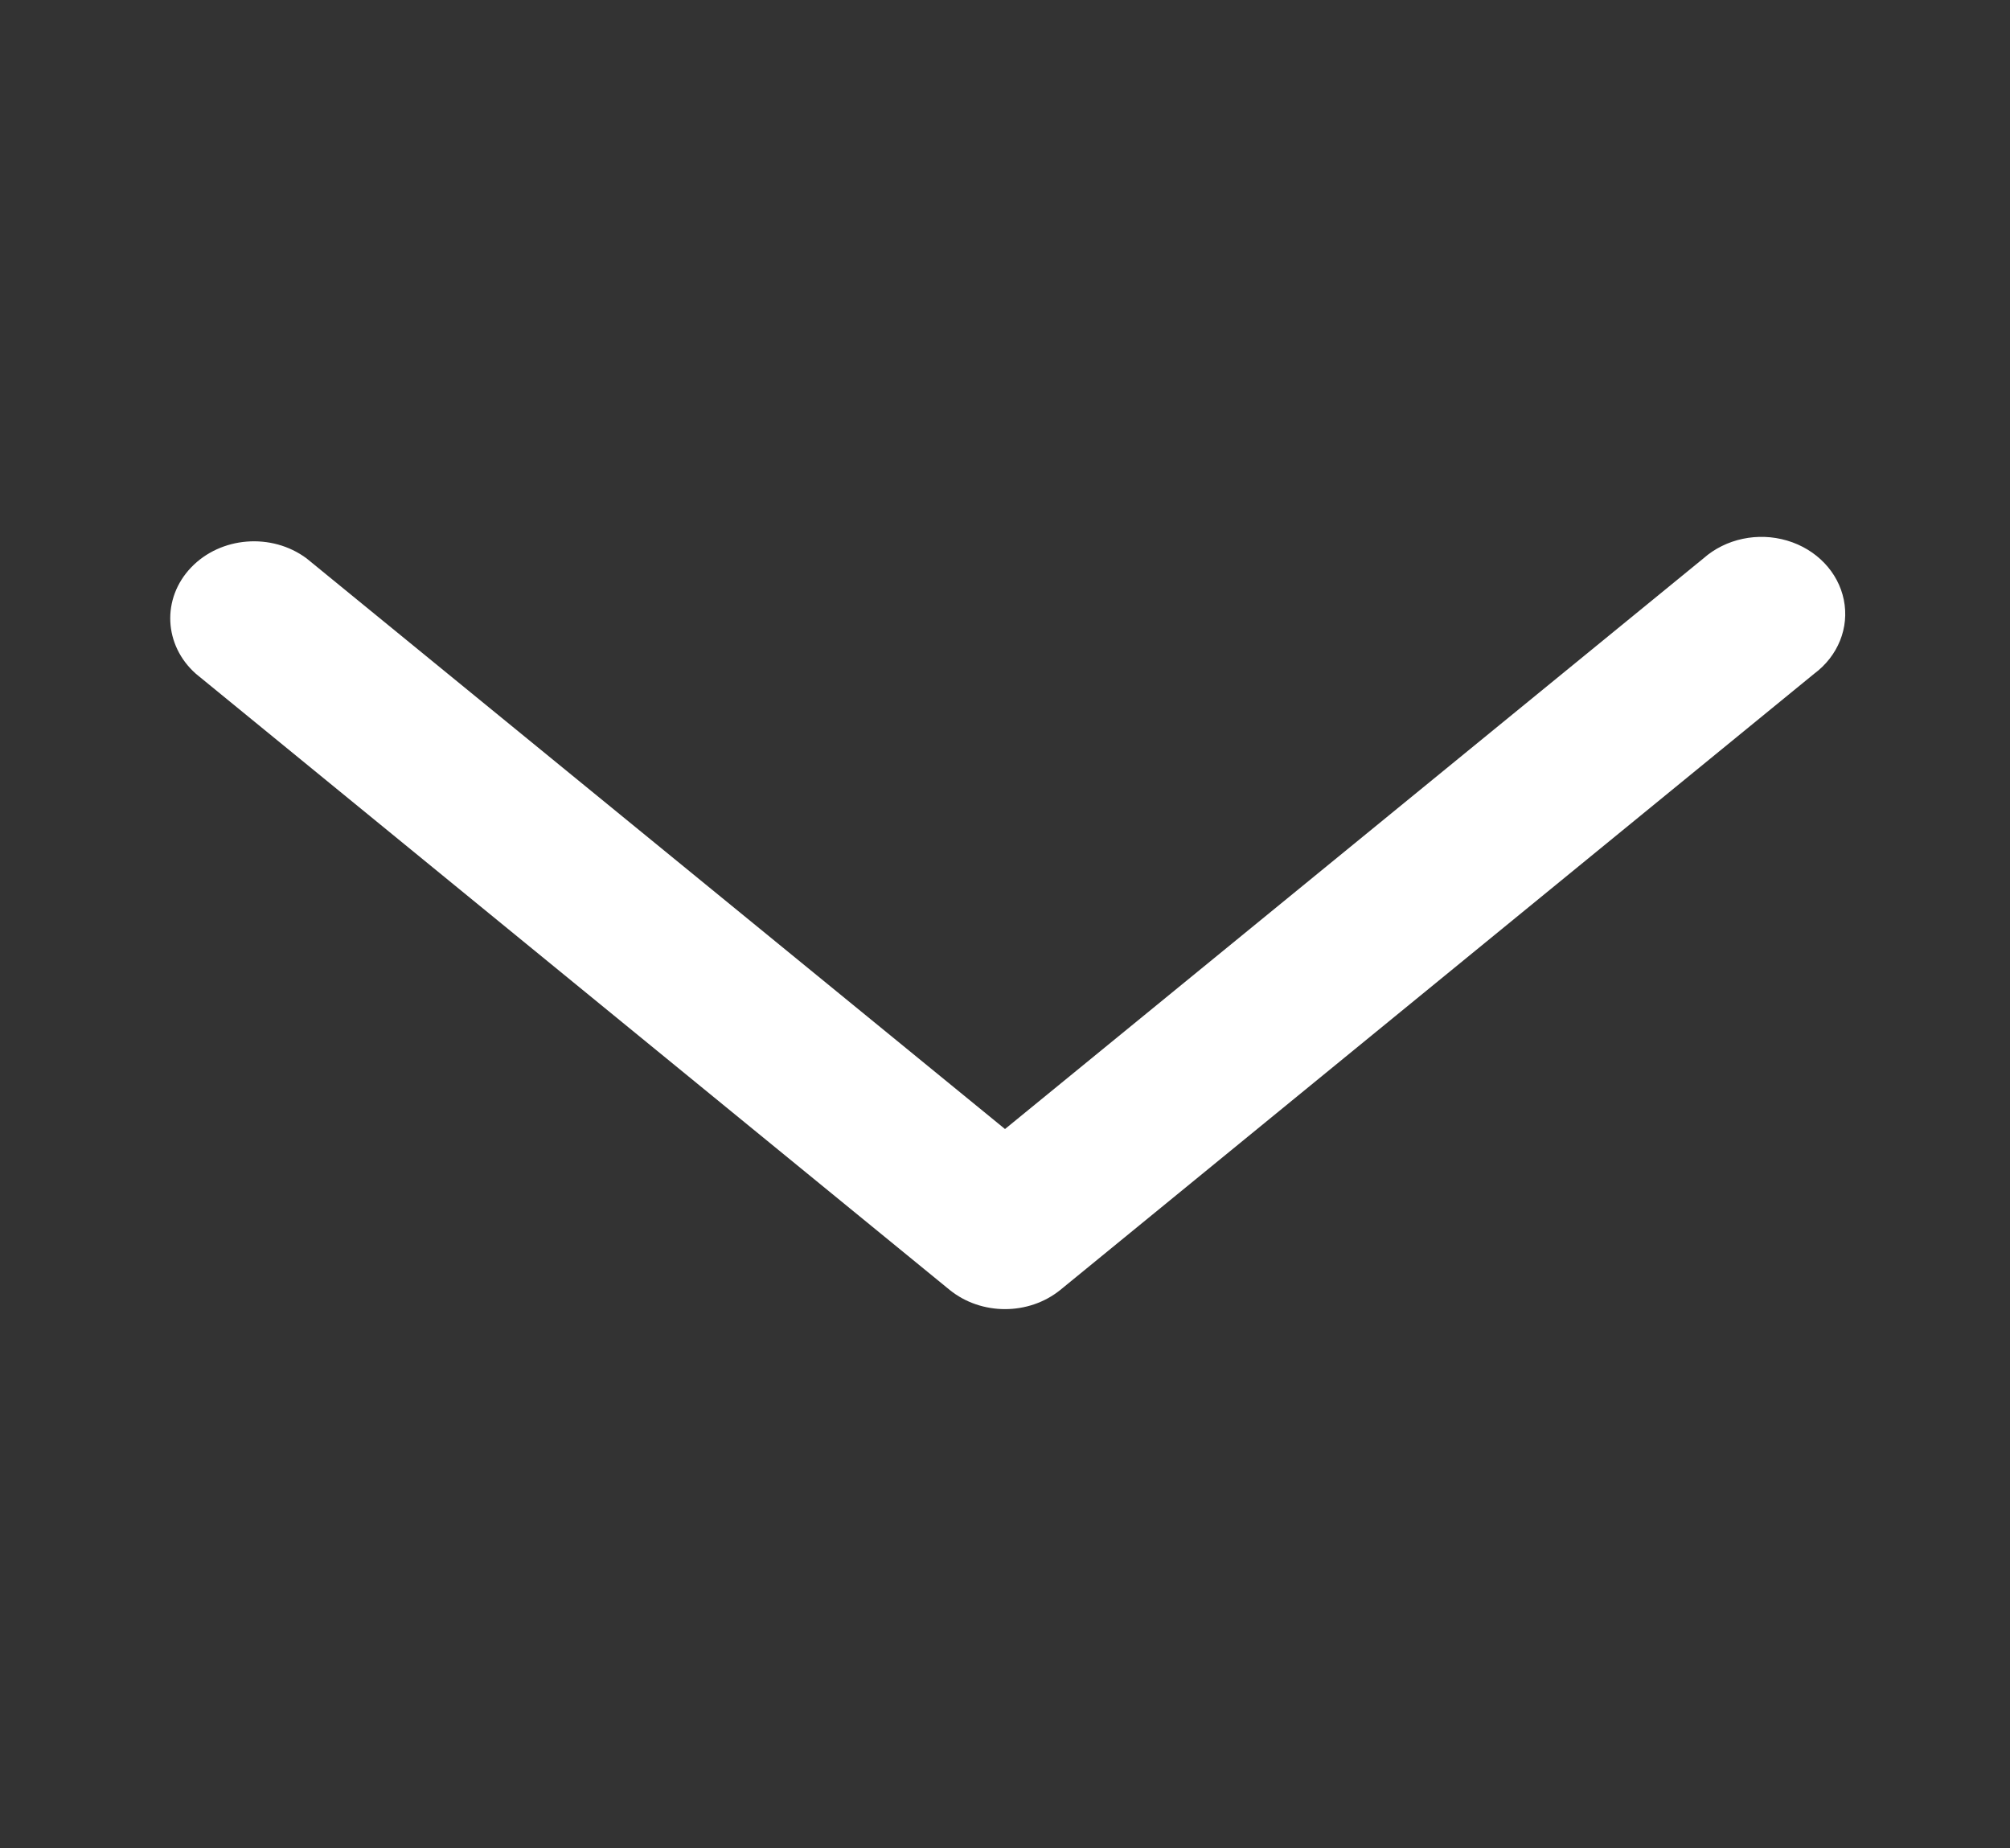 <svg width="62" height="57" viewBox="0 0 62 57" fill="none" xmlns="http://www.w3.org/2000/svg">
<rect x="0" y="0" width="62" height="57" fill="#333333" stroke="none"/>
<path d="M55.955 20.781L32.705 39.781C31.73 40.569 30.27 40.569 29.295 39.781L6.045 20.781C5.048 19.901 4.982 18.454 5.895 17.5C6.809 16.545 8.378 16.421 9.455 17.219L31 34.818L52.545 17.219C53.23 16.614 54.221 16.403 55.125 16.671C56.029 16.938 56.701 17.64 56.874 18.498C57.048 19.357 56.695 20.234 55.955 20.781Z" fill="white"/>
</svg>
